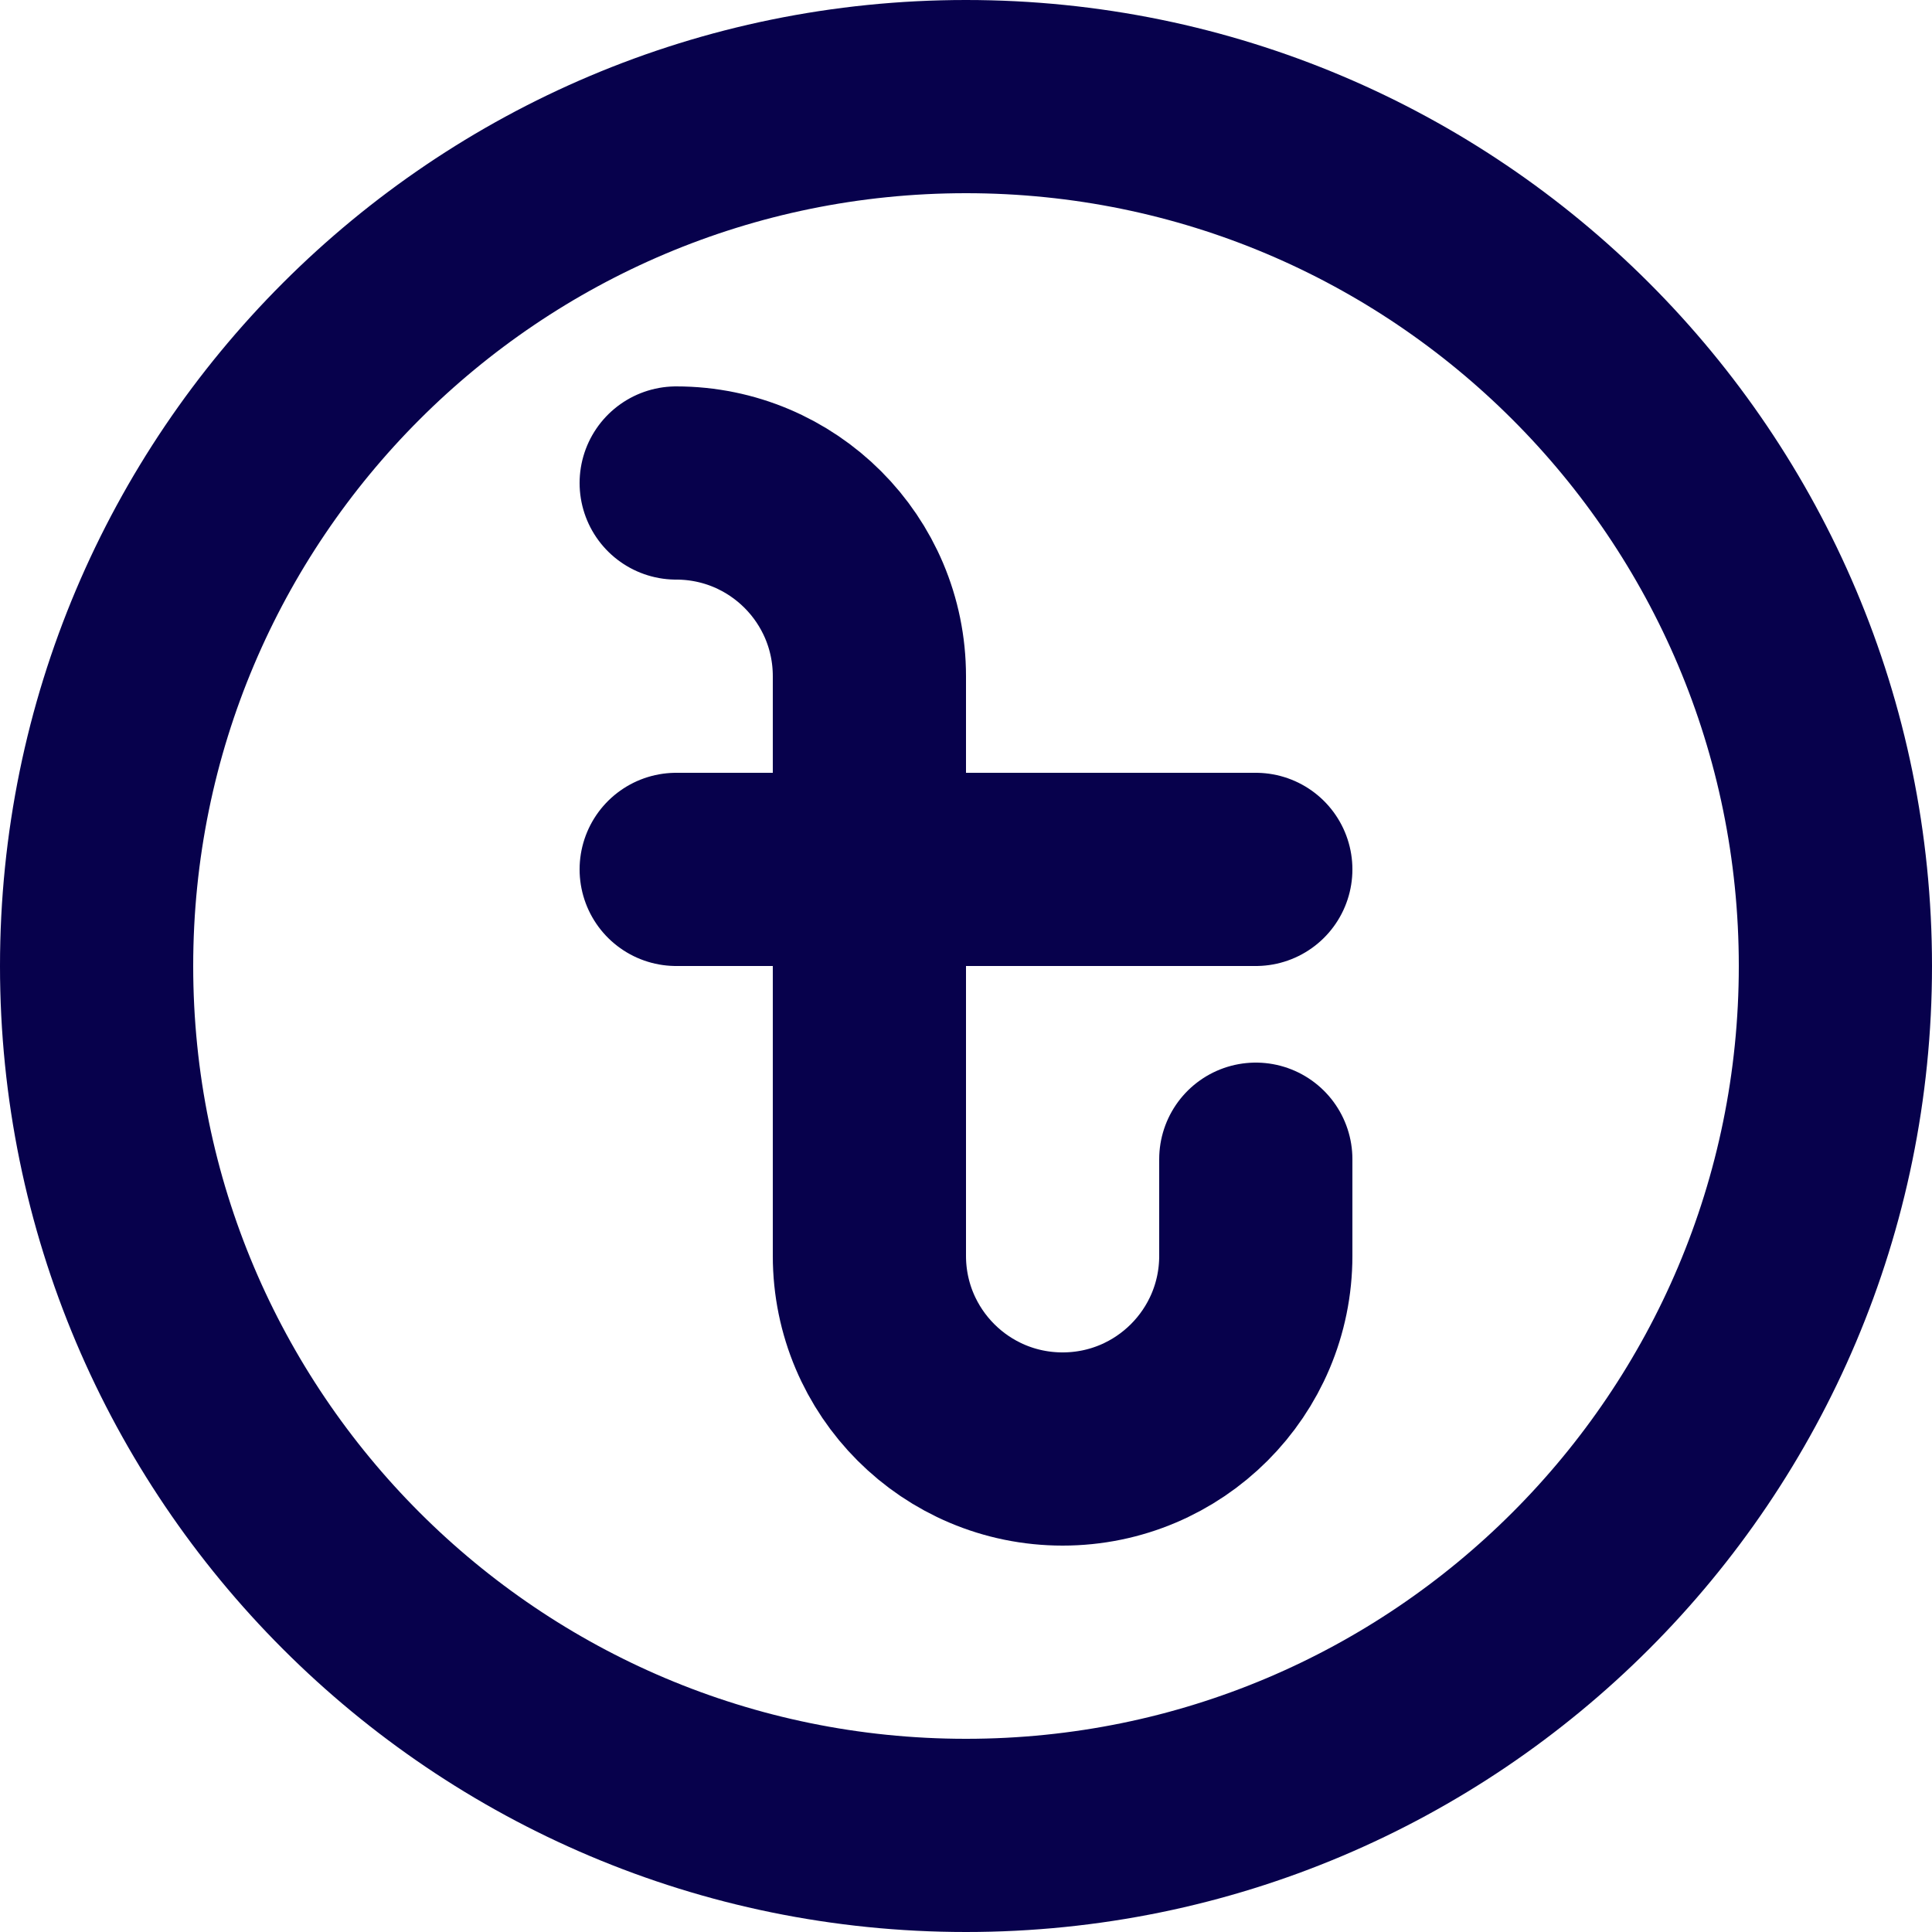 <svg width="20" height="20" viewBox="0 0 20 20" fill="none" xmlns="http://www.w3.org/2000/svg">
<path d="M9 9L9 7C9 5.895 8.105 5 7 5M9 9L9 13C9 14.105 9.895 15 11 15C12.105 15 13 14.105 13 13L13 12M9 9L7 9M9 9L13 9M19 10C19 14.97 14.971 19 10 19C5.029 19 1 14.97 1 10C1 5.029 5.029 1 10 1C14.971 1 19 5.029 19 10Z" stroke="#07014C" stroke-width="2" stroke-linecap="round" stroke-linejoin="round"/>
</svg>
